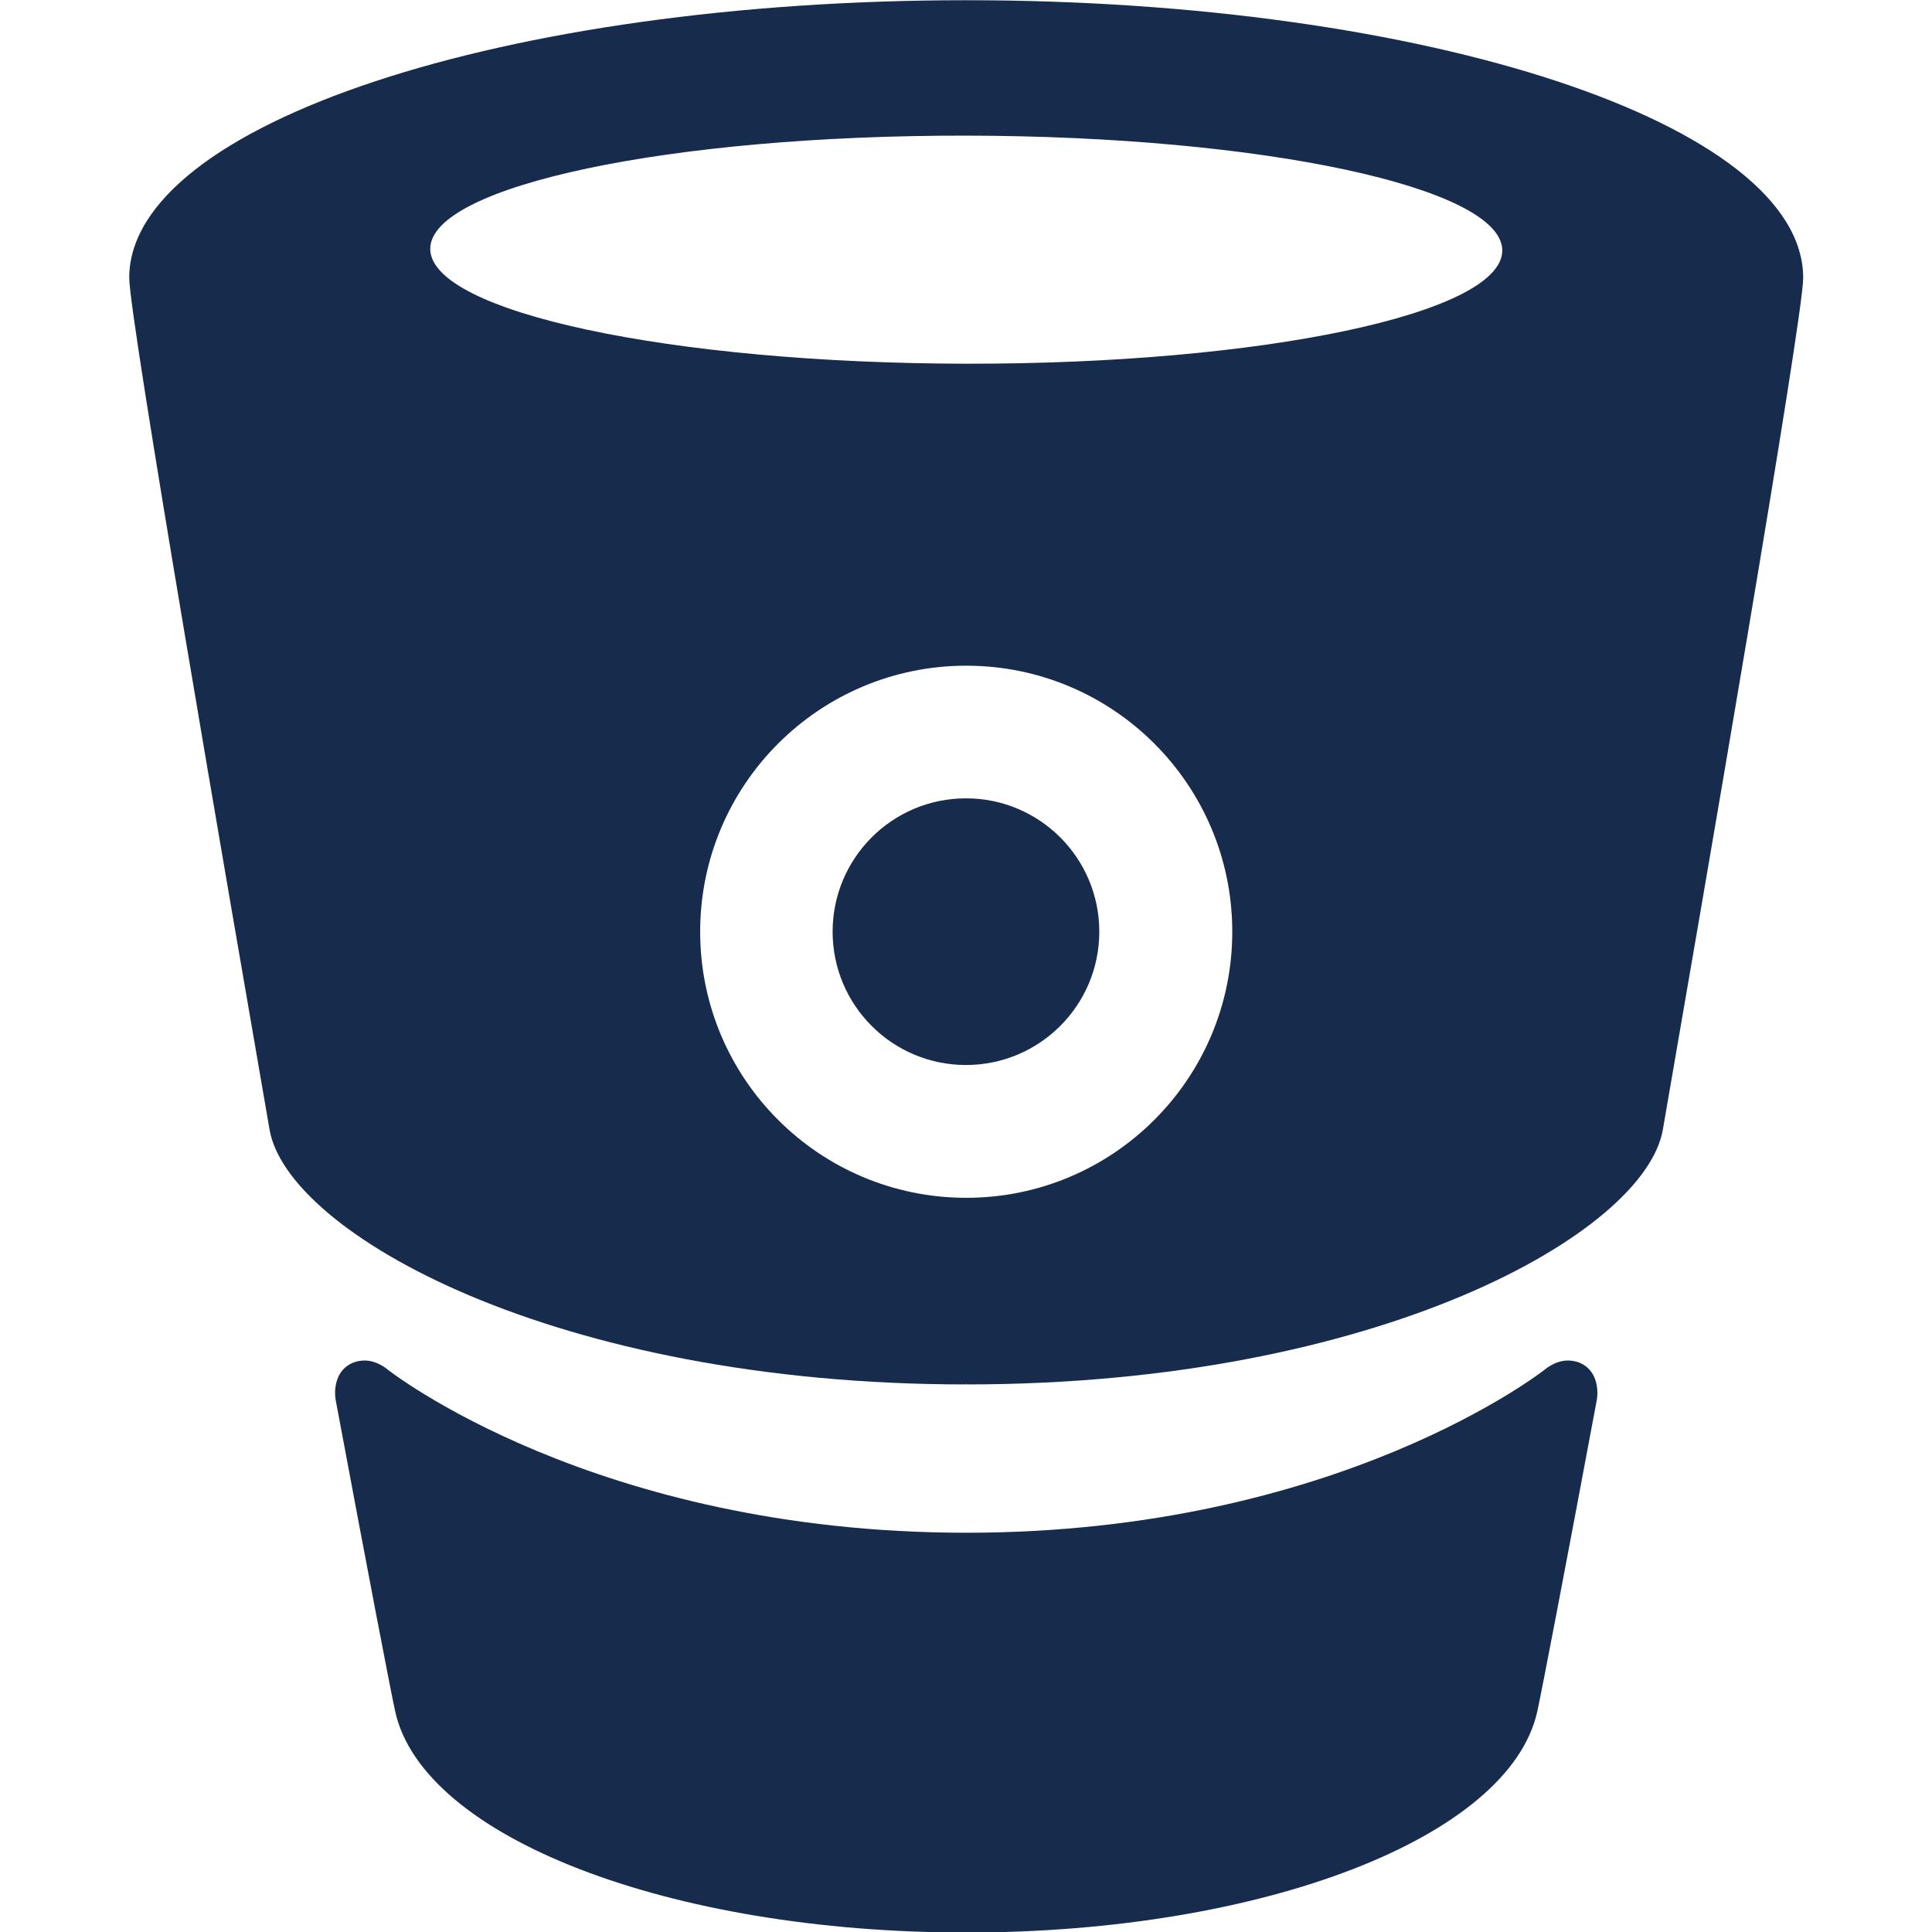 <?xml version="1.0" encoding="UTF-8" standalone="no"?>
<!-- Generator: Adobe Illustrator 19.1.0, SVG Export Plug-In . SVG Version: 6.00 Build 0)  -->

<svg
   xmlns:dc="http://purl.org/dc/elements/1.1/"
   xmlns:cc="http://creativecommons.org/ns#"
   xmlns:rdf="http://www.w3.org/1999/02/22-rdf-syntax-ns#"
   xmlns:svg="http://www.w3.org/2000/svg"
   xmlns="http://www.w3.org/2000/svg"
   xmlns:sodipodi="http://sodipodi.sourceforge.net/DTD/sodipodi-0.dtd"
   xmlns:inkscape="http://www.inkscape.org/namespaces/inkscape"
   version="1.1"
   id="bitbucket"
   x="0px"
   y="0px"
   width="256"
   height="256"
   viewBox="0 0 256 256"
   xml:space="preserve"
   inkscape:version="0.48.5 r10040"
   sodipodi:docname="bitbucket_rgb_slate.svg"><defs
     id="defs43" /><sodipodi:namedview
     pagecolor="#ffffff"
     bordercolor="#666666"
     borderopacity="1"
     objecttolerance="10"
     gridtolerance="10"
     guidetolerance="10"
     inkscape:pageopacity="0"
     inkscape:pageshadow="2"
     inkscape:window-width="1280"
     inkscape:window-height="683"
     id="namedview41"
     showgrid="false"
     inkscape:zoom="0.37982043"
     inkscape:cx="101.36369"
     inkscape:cy="133.86"
     inkscape:window-x="0"
     inkscape:window-y="0"
     inkscape:window-maximized="1"
     inkscape:current-layer="bitbucket" /><style
     type="text/css"
     id="style3">
	.st0{fill:#172B4D;}
</style><g
     id="g3022"
     transform="matrix(1.813,0,0,1.813,-33.725,-172.139)"><path
       id="path35"
       d="m 89.219,94.963 v 0.002 -0.002 c -33.675,0 -61.172,9.053 -61.172,20.294 0,2.961 7.343,45.415 10.256,62.251 1.306,7.551 20.818,18.621 50.9,18.621 l 0.031,-0.09 v 0.09 c 30.081,0 49.593,-11.07 50.899,-18.621 2.913,-16.836 10.256,-59.29 10.256,-62.251 10e-4,-11.24 -27.495,-20.294 -61.17,-20.294 z m 0,87.527 c -10.739,0 -19.445,-8.707 -19.445,-19.445 0,-10.74 8.706,-19.445 19.445,-19.445 10.739,0 19.445,8.705 19.445,19.445 0,10.738 -8.706,19.445 -19.445,19.445 z m -0.011,-60.96 c -21.636,-0.035 -39.169,-3.794 -39.162,-8.398 0.007,-4.604 17.554,-8.307 39.19,-8.272 21.636,0.034 39.169,3.793 39.162,8.398 -0.008,4.605 -17.554,8.306 -39.19,8.272 z"
       class="st0"
       inkscape:connector-curvature="0"
       style="fill:#172b4d" /><path
       id="path37"
       d="m 133.185,194.382 c -0.93,0 -1.675,0.658 -1.675,0.658 0,0 -15.064,11.929 -42.29,11.93 -27.227,-0.001 -42.29,-11.93 -42.29,-11.93 0,0 -0.746,-0.658 -1.675,-0.658 -1.111,0 -2.164,0.746 -2.164,2.393 0,0.174 0.017,0.348 0.049,0.518 2.338,12.514 4.046,21.393 4.346,22.744 2.041,9.205 20.048,16.151 41.733,16.152 l 0,0 h 0.001 0.001 l 0,0 c 21.686,-0.001 39.692,-6.947 41.733,-16.152 0.3,-1.352 2.008,-10.23 4.346,-22.744 0.032,-0.17 0.049,-0.344 0.049,-0.518 0,-1.647 -1.054,-2.393 -2.164,-2.393 z"
       class="st0"
       inkscape:connector-curvature="0"
       style="fill:#172b4d" /><circle
       id="circle39"
       r="9.745"
       cy="163.039"
       cx="89.2"
       class="st0"
       sodipodi:cx="89.199997"
       sodipodi:cy="163.039"
       sodipodi:rx="9.7449999"
       sodipodi:ry="9.7449999"
       style="fill:#172b4d"
       d="m 98.945,163.039 c 0,5.382 -4.363,9.745 -9.745,9.745 -5.382,0 -9.745,-4.363 -9.745,-9.745 0,-5.382 4.363,-9.745 9.745,-9.745 5.382,0 9.745,4.363 9.745,9.745 z" /></g></svg>
